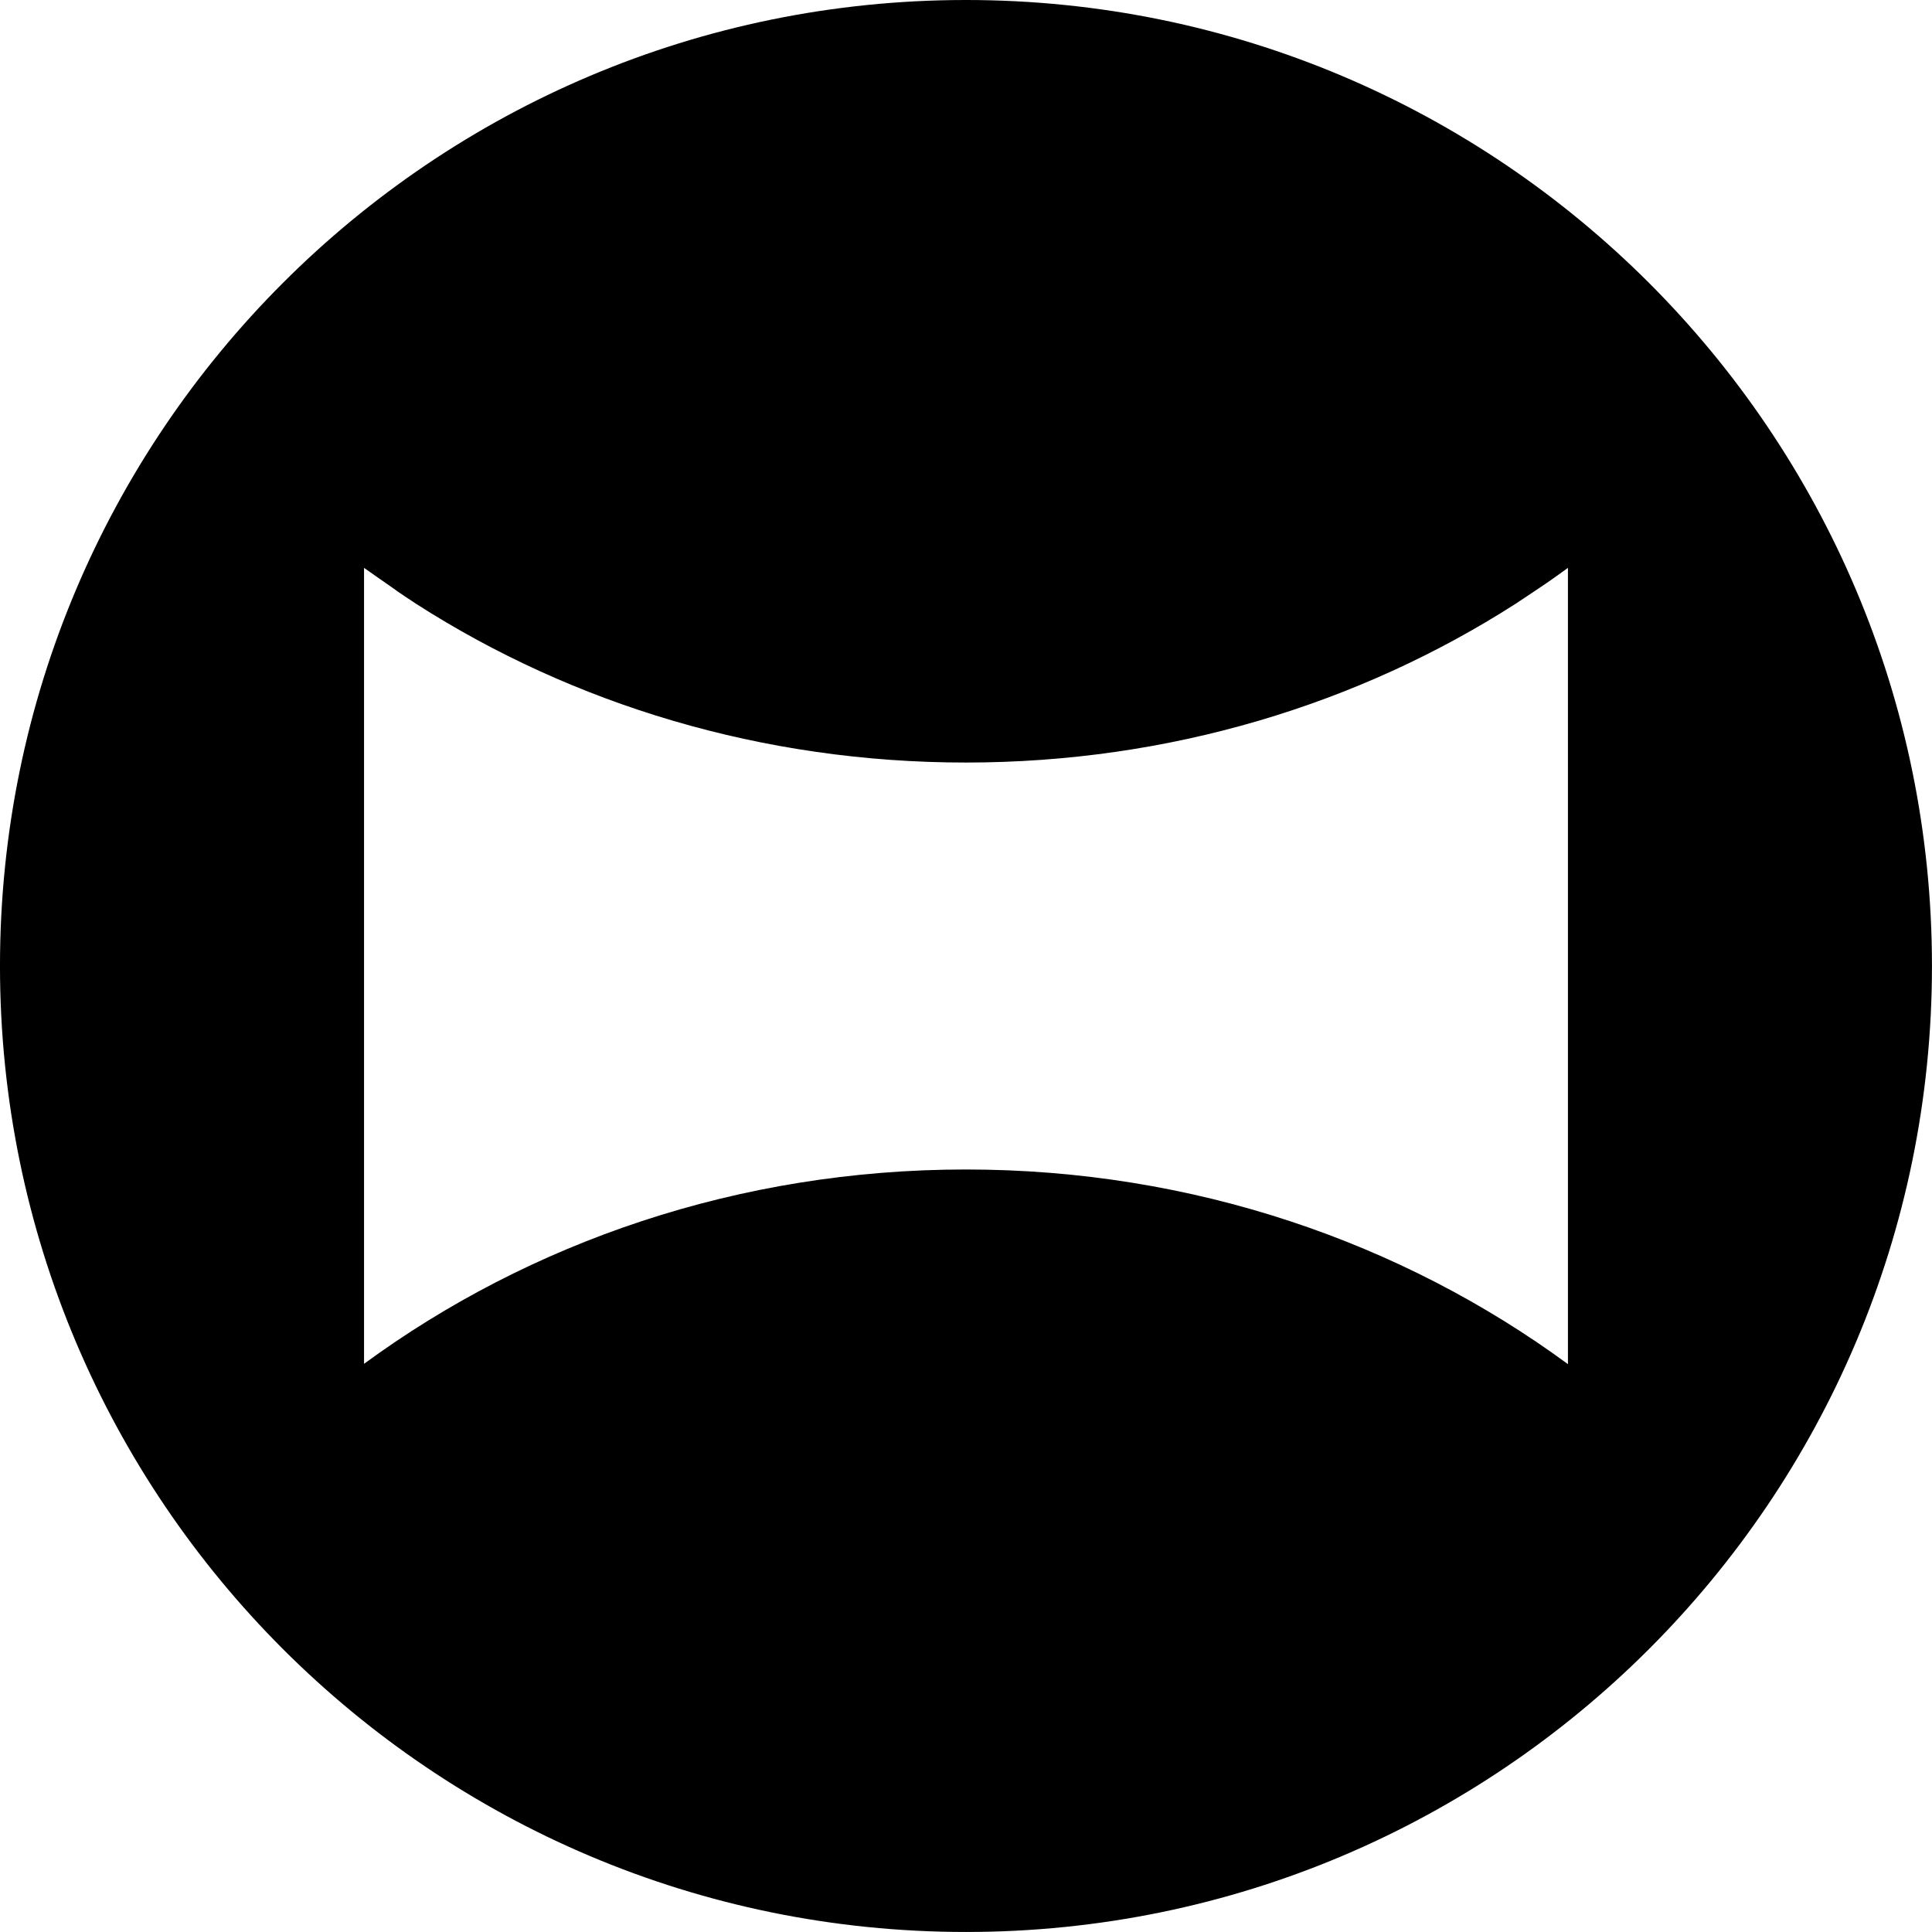<svg data-name="Capa 2" xmlns="http://www.w3.org/2000/svg" viewBox="292.07 0 292.31 292.31"><path d="M438.221 0C357.497 0 292.068 65.436 292.068 146.153s65.436 146.153 146.153 146.153 146.153 -65.436 146.153 -146.153S518.944 0 438.221 0m91.079 206.394c-25.106 -18.435 -56.724 -29.452 -91.1 -29.452s-65.972 11.018 -91.051 29.403V85.918c1.4 0.968 2.807 1.992 4.234 2.96 1.17 0.87 2.417 1.65 3.635 2.473 23.679 15.189 52.337 24.02 83.181 24.02s59.482 -8.831 83.181 -24.02c1.219 -0.822 2.438 -1.602 3.635 -2.424 1.455 -0.968 2.883 -1.992 4.283 -3.009z" data-name="Capa 1"/></svg>